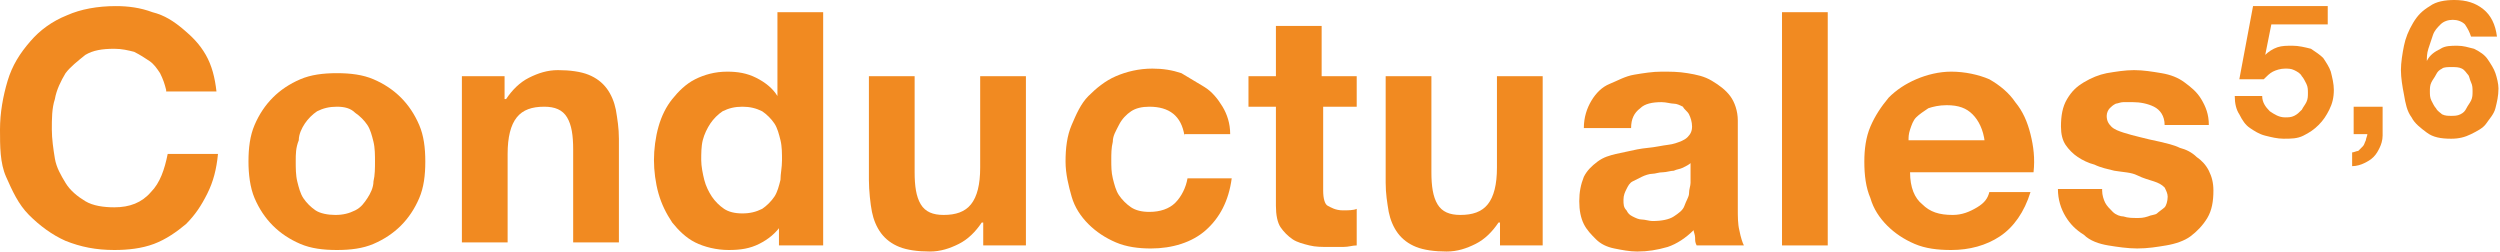 <!-- Generator: Adobe Illustrator 20.1.0, SVG Export Plug-In  -->
<svg version="1.1"
	 xmlns="http://www.w3.org/2000/svg" xmlns:xlink="http://www.w3.org/1999/xlink" xmlns:a="http://ns.adobe.com/AdobeSVGViewerExtensions/3.0/"
	 x="0px" y="0px" width="164px" height="16.5px" viewBox="0 0 164 16.5"
	 style="overflow:scroll;enable-background:new 0 0 164 16.5;" xml:space="preserve">
<style type="text/css">
	.st0{fill:#F18A21;}
</style>
<defs>
</defs>
<g>
	<path class="st0" d="M10.9,5.9c-0.1-0.4-0.2-0.7-0.4-1.1C10.3,4.5,10.1,4.2,9.8,4c-0.3-0.2-0.6-0.4-1-0.6C8.4,3.3,8,3.2,7.5,3.2
		c-0.8,0-1.4,0.1-1.9,0.4C5.1,4,4.6,4.4,4.3,4.8C4,5.3,3.7,5.9,3.6,6.5c-0.2,0.6-0.2,1.3-0.2,2c0,0.6,0.1,1.3,0.2,1.9S4,11.5,4.3,12
		c0.3,0.5,0.8,0.9,1.3,1.2c0.5,0.3,1.2,0.4,1.9,0.4c1,0,1.8-0.3,2.4-1c0.6-0.6,0.9-1.5,1.1-2.5h3.3c-0.1,1-0.3,1.8-0.7,2.6
		s-0.8,1.4-1.4,2c-0.6,0.5-1.3,1-2.1,1.3c-0.8,0.3-1.7,0.4-2.6,0.4c-1.2,0-2.2-0.2-3.2-0.6c-0.9-0.4-1.7-1-2.4-1.7s-1.1-1.6-1.5-2.5
		S0,9.6,0,8.5c0-1.1,0.2-2.2,0.5-3.2c0.3-1,0.8-1.8,1.5-2.6C2.6,2,3.4,1.4,4.4,1c0.9-0.4,2-0.6,3.2-0.6c0.8,0,1.6,0.1,2.4,0.4
		c0.8,0.2,1.4,0.6,2,1.1c0.6,0.5,1.1,1,1.5,1.7c0.4,0.7,0.6,1.5,0.7,2.4H10.9z"/>
	<path class="st0" d="M16.3,10.6c0-0.9,0.1-1.7,0.4-2.4s0.7-1.3,1.2-1.8c0.5-0.5,1.1-0.9,1.8-1.2s1.5-0.4,2.4-0.4s1.7,0.1,2.4,0.4
		c0.7,0.3,1.3,0.7,1.8,1.2c0.5,0.5,0.9,1.1,1.2,1.8c0.3,0.7,0.4,1.5,0.4,2.4s-0.1,1.7-0.4,2.4c-0.3,0.7-0.7,1.3-1.2,1.8
		c-0.5,0.5-1.1,0.9-1.8,1.2c-0.7,0.3-1.5,0.4-2.4,0.4s-1.7-0.1-2.4-0.4s-1.3-0.7-1.8-1.2c-0.5-0.5-0.9-1.1-1.2-1.8
		S16.3,11.4,16.3,10.6z M19.4,10.6c0,0.4,0,0.9,0.1,1.3c0.1,0.4,0.2,0.8,0.4,1.1c0.2,0.3,0.5,0.6,0.8,0.8s0.8,0.3,1.3,0.3
		c0.5,0,0.9-0.1,1.3-0.3c0.4-0.2,0.6-0.5,0.8-0.8c0.2-0.3,0.4-0.7,0.4-1.1c0.1-0.4,0.1-0.9,0.1-1.3c0-0.4,0-0.9-0.1-1.3
		c-0.1-0.4-0.2-0.8-0.4-1.1c-0.2-0.3-0.5-0.6-0.8-0.8C23,7.1,22.6,7,22.1,7c-0.5,0-0.9,0.1-1.3,0.3c-0.3,0.2-0.6,0.5-0.8,0.8
		s-0.4,0.7-0.4,1.1C19.4,9.7,19.4,10.1,19.4,10.6z"/>
	<path class="st0" d="M30.2,5h2.9v1.5h0.1c0.4-0.6,0.9-1.1,1.5-1.4s1.2-0.5,1.9-0.5c0.8,0,1.5,0.1,2,0.3c0.5,0.2,0.9,0.5,1.2,0.9
		c0.3,0.4,0.5,0.9,0.6,1.4c0.1,0.6,0.2,1.2,0.2,1.9v6.8h-3V9.8c0-0.9-0.1-1.6-0.4-2.1c-0.3-0.5-0.8-0.7-1.5-0.7
		c-0.8,0-1.4,0.2-1.8,0.7s-0.6,1.3-0.6,2.4v5.8h-3V5z"/>
	<path class="st0" d="M51.3,14.7L51.3,14.7c-0.4,0.6-0.9,1-1.5,1.3s-1.2,0.4-2,0.4c-0.8,0-1.6-0.2-2.2-0.5c-0.6-0.3-1.1-0.8-1.5-1.3
		c-0.4-0.6-0.7-1.2-0.9-1.9c-0.2-0.7-0.3-1.5-0.3-2.2c0-0.7,0.1-1.5,0.3-2.2s0.5-1.3,0.9-1.8c0.4-0.5,0.9-1,1.5-1.3s1.3-0.5,2.1-0.5
		c0.7,0,1.3,0.1,1.9,0.4s1.1,0.7,1.4,1.2h0V0.8h3v15.3h-2.9V14.7z M51.3,10.5c0-0.4,0-0.9-0.1-1.3c-0.1-0.4-0.2-0.8-0.4-1.1
		c-0.2-0.3-0.5-0.6-0.8-0.8C49.6,7.1,49.2,7,48.7,7c-0.5,0-0.9,0.1-1.3,0.3c-0.3,0.2-0.6,0.5-0.8,0.8s-0.4,0.7-0.5,1.1
		C46,9.6,46,10.1,46,10.5c0,0.4,0.1,0.9,0.2,1.3c0.1,0.4,0.3,0.8,0.5,1.1c0.2,0.3,0.5,0.6,0.8,0.8c0.3,0.2,0.7,0.3,1.2,0.3
		c0.5,0,0.9-0.1,1.3-0.3c0.3-0.2,0.6-0.5,0.8-0.8c0.2-0.3,0.3-0.7,0.4-1.1C51.2,11.4,51.3,11,51.3,10.5z"/>
	<path class="st0" d="M67.4,16.1h-2.9v-1.5h-0.1c-0.4,0.6-0.9,1.1-1.5,1.4s-1.2,0.5-1.9,0.5c-0.8,0-1.5-0.1-2-0.3
		c-0.5-0.2-0.9-0.5-1.2-0.9c-0.3-0.4-0.5-0.9-0.6-1.4S57,12.5,57,11.8V5h3v6.3c0,0.9,0.1,1.6,0.4,2.1c0.3,0.5,0.8,0.7,1.5,0.7
		c0.8,0,1.4-0.2,1.8-0.7c0.4-0.5,0.6-1.3,0.6-2.4V5h3V16.1z"/>
	<path class="st0" d="M77.7,8.9c-0.2-1.3-1-1.9-2.3-1.9c-0.5,0-0.9,0.1-1.2,0.3c-0.3,0.2-0.6,0.5-0.8,0.9S73,8.9,73,9.3
		c-0.1,0.4-0.1,0.8-0.1,1.2c0,0.4,0,0.8,0.1,1.2c0.1,0.4,0.2,0.8,0.4,1.1c0.2,0.3,0.5,0.6,0.8,0.8c0.3,0.2,0.7,0.3,1.2,0.3
		c0.7,0,1.3-0.2,1.7-0.6c0.4-0.4,0.7-1,0.8-1.6h2.9c-0.2,1.5-0.8,2.6-1.7,3.4c-0.9,0.8-2.2,1.2-3.6,1.2c-0.8,0-1.6-0.1-2.3-0.4
		s-1.3-0.7-1.8-1.2c-0.5-0.5-0.9-1.1-1.1-1.8s-0.4-1.5-0.4-2.3c0-0.9,0.1-1.7,0.4-2.4s0.6-1.4,1.1-1.9c0.5-0.5,1.1-1,1.8-1.3
		s1.5-0.5,2.4-0.5c0.7,0,1.3,0.1,1.9,0.3C78,5.1,78.5,5.4,79,5.7s0.9,0.8,1.2,1.3c0.3,0.5,0.5,1.1,0.5,1.8H77.7z"/>
	<path class="st0" d="M86.7,5H89v2h-2.2v5.5c0,0.5,0.1,0.9,0.3,1s0.5,0.3,1,0.3c0.3,0,0.7,0,0.9-0.1v2.4c-0.3,0-0.5,0.1-0.9,0.1
		c-0.3,0-0.6,0-0.9,0c-0.5,0-0.9,0-1.3-0.1c-0.4-0.1-0.8-0.2-1.1-0.4s-0.6-0.5-0.8-0.8c-0.2-0.3-0.3-0.8-0.3-1.4V7h-1.8V5h1.8V1.7h3
		V5z"/>
	<path class="st0" d="M101.3,16.1h-2.9v-1.5h-0.1c-0.4,0.6-0.9,1.1-1.5,1.4c-0.6,0.3-1.2,0.5-1.9,0.5c-0.8,0-1.5-0.1-2-0.3
		c-0.5-0.2-0.9-0.5-1.2-0.9c-0.3-0.4-0.5-0.9-0.6-1.4c-0.1-0.6-0.2-1.2-0.2-1.9V5h3v6.3c0,0.9,0.1,1.6,0.4,2.1
		c0.3,0.5,0.8,0.7,1.5,0.7c0.8,0,1.4-0.2,1.8-0.7s0.6-1.3,0.6-2.4V5h3V16.1z"/>
	<path class="st0" d="M103.9,8.4c0-0.7,0.2-1.3,0.5-1.8c0.3-0.5,0.7-0.9,1.2-1.1s1-0.5,1.6-0.6c0.6-0.1,1.2-0.2,1.8-0.2
		c0.6,0,1.1,0,1.7,0.1c0.6,0.1,1.1,0.2,1.6,0.5s0.9,0.6,1.2,1c0.3,0.4,0.5,1,0.5,1.6v5.8c0,0.5,0,1,0.1,1.4c0.1,0.5,0.2,0.8,0.3,1
		h-3.1c-0.1-0.2-0.1-0.3-0.1-0.5c0-0.2-0.1-0.4-0.1-0.5c-0.5,0.5-1.1,0.9-1.7,1.1c-0.7,0.2-1.3,0.3-2,0.3c-0.5,0-1-0.1-1.5-0.2
		c-0.5-0.1-0.9-0.3-1.2-0.6c-0.3-0.3-0.6-0.6-0.8-1c-0.2-0.4-0.3-0.9-0.3-1.5c0-0.6,0.1-1.1,0.3-1.6c0.2-0.4,0.5-0.7,0.9-1
		s0.8-0.4,1.2-0.5c0.5-0.1,0.9-0.2,1.4-0.3c0.5-0.1,0.9-0.1,1.4-0.2s0.8-0.1,1.1-0.2c0.3-0.1,0.6-0.2,0.8-0.4
		c0.2-0.2,0.3-0.4,0.3-0.7c0-0.3-0.1-0.6-0.2-0.8s-0.3-0.3-0.4-0.5c-0.2-0.1-0.4-0.2-0.6-0.2c-0.2,0-0.5-0.1-0.8-0.1
		c-0.6,0-1.1,0.1-1.4,0.4c-0.4,0.3-0.6,0.7-0.6,1.3H103.9z M110.9,10.7c-0.1,0.1-0.3,0.2-0.5,0.3c-0.2,0.1-0.4,0.1-0.6,0.2
		c-0.2,0-0.5,0.1-0.7,0.1c-0.3,0-0.5,0.1-0.7,0.1c-0.2,0-0.5,0.1-0.7,0.2c-0.2,0.1-0.4,0.2-0.6,0.3c-0.2,0.1-0.3,0.3-0.4,0.5
		c-0.1,0.2-0.2,0.4-0.2,0.7c0,0.3,0,0.5,0.2,0.7c0.1,0.2,0.2,0.3,0.4,0.4s0.4,0.2,0.6,0.2c0.2,0,0.5,0.1,0.7,0.1
		c0.6,0,1.1-0.1,1.4-0.3c0.3-0.2,0.6-0.4,0.7-0.7s0.3-0.6,0.3-0.8c0-0.3,0.1-0.5,0.1-0.7V10.7z"/>
	<path class="st0" d="M116.9,0.8h3v15.3h-3V0.8z"/>
	<path class="st0" d="M125.3,11.3c0,1,0.3,1.7,0.8,2.1c0.5,0.5,1.1,0.7,2,0.7c0.6,0,1.1-0.2,1.6-0.5s0.7-0.6,0.8-1h2.7
		c-0.4,1.3-1.1,2.3-2,2.9c-0.9,0.6-2,0.9-3.2,0.9c-0.9,0-1.7-0.1-2.4-0.4c-0.7-0.3-1.3-0.7-1.8-1.2c-0.5-0.5-0.9-1.1-1.1-1.8
		c-0.3-0.7-0.4-1.5-0.4-2.4c0-0.8,0.1-1.6,0.4-2.3c0.3-0.7,0.7-1.3,1.2-1.9c0.5-0.5,1.1-0.9,1.8-1.2c0.7-0.3,1.5-0.5,2.3-0.5
		c0.9,0,1.8,0.2,2.5,0.5c0.7,0.4,1.3,0.9,1.7,1.5c0.5,0.6,0.8,1.3,1,2.1c0.2,0.8,0.3,1.6,0.2,2.5H125.3z M130.2,9.3
		c-0.1-0.8-0.4-1.4-0.8-1.8c-0.4-0.4-0.9-0.6-1.7-0.6c-0.5,0-0.9,0.1-1.2,0.2c-0.3,0.2-0.6,0.4-0.8,0.6s-0.3,0.5-0.4,0.8
		c-0.1,0.3-0.1,0.5-0.1,0.7H130.2z"/>
	<path class="st0" d="M137.9,12.5c0,0.3,0.1,0.6,0.2,0.8c0.1,0.2,0.3,0.4,0.5,0.6s0.5,0.3,0.7,0.3c0.3,0.1,0.6,0.1,0.9,0.1
		c0.2,0,0.4,0,0.7-0.1c0.2-0.1,0.5-0.1,0.6-0.2s0.4-0.3,0.5-0.4s0.2-0.4,0.2-0.7c0-0.2-0.1-0.4-0.2-0.6c-0.2-0.2-0.4-0.3-0.7-0.4
		c-0.3-0.1-0.7-0.2-1.1-0.4s-0.9-0.2-1.5-0.3c-0.4-0.1-0.9-0.2-1.3-0.4c-0.4-0.1-0.8-0.3-1.1-0.5c-0.3-0.2-0.6-0.5-0.8-0.8
		c-0.2-0.3-0.3-0.7-0.3-1.2c0-0.7,0.1-1.3,0.4-1.8c0.3-0.5,0.6-0.8,1.1-1.1c0.5-0.3,1-0.5,1.5-0.6c0.6-0.1,1.2-0.2,1.8-0.2
		s1.2,0.1,1.8,0.2c0.6,0.1,1.1,0.3,1.5,0.6c0.4,0.3,0.8,0.6,1.1,1.1c0.3,0.5,0.5,1,0.5,1.7h-2.9c0-0.6-0.3-1-0.7-1.2
		c-0.4-0.2-0.9-0.3-1.4-0.3c-0.2,0-0.4,0-0.6,0s-0.4,0.1-0.5,0.1c-0.2,0.1-0.3,0.2-0.4,0.3c-0.1,0.1-0.2,0.3-0.2,0.5
		c0,0.3,0.1,0.5,0.3,0.7c0.2,0.2,0.5,0.3,0.8,0.4s0.7,0.2,1.1,0.3c0.4,0.1,0.8,0.2,1.3,0.3c0.4,0.1,0.9,0.2,1.3,0.4
		c0.4,0.1,0.8,0.3,1.1,0.6c0.3,0.2,0.6,0.5,0.8,0.9s0.3,0.8,0.3,1.3c0,0.7-0.1,1.3-0.4,1.8c-0.3,0.5-0.7,0.9-1.1,1.2s-1,0.5-1.6,0.6
		c-0.6,0.1-1.2,0.2-1.9,0.2c-0.6,0-1.3-0.1-1.9-0.2c-0.6-0.1-1.2-0.3-1.6-0.7c-0.5-0.3-0.9-0.7-1.2-1.2c-0.3-0.5-0.5-1.1-0.5-1.8
		H137.9z"/>
	<path class="st0" d="M152.6,1.6H149l-0.4,2l0,0c0.2-0.2,0.5-0.4,0.8-0.5S150,3,150.4,3c0.4,0,0.8,0.1,1.2,0.2
		c0.3,0.2,0.6,0.4,0.8,0.6c0.2,0.3,0.4,0.6,0.5,0.9c0.1,0.4,0.2,0.8,0.2,1.2c0,0.5-0.1,0.9-0.3,1.3c-0.2,0.4-0.4,0.7-0.7,1
		c-0.3,0.3-0.6,0.5-1,0.7c-0.4,0.2-0.8,0.2-1.3,0.2c-0.4,0-0.8-0.1-1.2-0.2s-0.7-0.3-1-0.5c-0.3-0.2-0.5-0.5-0.7-0.9
		c-0.2-0.3-0.3-0.7-0.3-1.2h1.8c0,0.4,0.2,0.7,0.5,1c0.3,0.2,0.6,0.4,1,0.4c0.2,0,0.4,0,0.6-0.1c0.2-0.1,0.3-0.2,0.5-0.4
		c0.1-0.2,0.2-0.3,0.3-0.5c0.1-0.2,0.1-0.4,0.1-0.6c0-0.2,0-0.4-0.1-0.6c-0.1-0.2-0.2-0.4-0.3-0.5c-0.1-0.2-0.3-0.3-0.5-0.4
		c-0.2-0.1-0.4-0.1-0.6-0.1c-0.3,0-0.6,0.1-0.8,0.2c-0.2,0.1-0.4,0.3-0.6,0.5h-1.6l0.9-4.8h4.9V1.6z"/>
	<path class="st0" d="M154.3,7h2v1.9c0,0.3-0.1,0.6-0.2,0.8c-0.1,0.2-0.2,0.4-0.4,0.6c-0.2,0.2-0.4,0.3-0.6,0.4
		c-0.2,0.1-0.5,0.2-0.8,0.2v-0.9c0.1,0,0.3-0.1,0.4-0.1c0.1-0.1,0.2-0.2,0.3-0.3c0.1-0.1,0.1-0.2,0.2-0.4c0-0.1,0.1-0.3,0.1-0.4
		h-0.9V7z"/>
	<path class="st0" d="M162.1,2.4c-0.1-0.3-0.2-0.5-0.4-0.8c-0.2-0.2-0.5-0.3-0.8-0.3c-0.3,0-0.6,0.1-0.8,0.3
		c-0.2,0.2-0.4,0.4-0.5,0.7c-0.1,0.3-0.2,0.6-0.3,0.9s-0.1,0.6-0.1,0.8l0,0c0.2-0.4,0.5-0.6,0.9-0.8c0.3-0.2,0.7-0.2,1.1-0.2
		c0.4,0,0.7,0.1,1.1,0.2c0.4,0.2,0.7,0.4,0.9,0.7c0.2,0.3,0.4,0.6,0.5,0.9c0.1,0.3,0.2,0.7,0.2,1c0,0.5-0.1,0.9-0.2,1.3
		c-0.1,0.4-0.4,0.7-0.6,1s-0.6,0.5-1,0.7s-0.8,0.3-1.3,0.3c-0.7,0-1.2-0.1-1.6-0.4c-0.4-0.3-0.8-0.6-1-1c-0.3-0.4-0.4-0.9-0.5-1.5
		c-0.1-0.5-0.2-1.1-0.2-1.6c0-0.5,0.1-1.1,0.2-1.6s0.3-1,0.6-1.5s0.6-0.8,1.1-1.1c0.4-0.3,1-0.4,1.6-0.4c0.8,0,1.4,0.2,1.9,0.6
		s0.8,1,0.9,1.8H162.1z M160.8,4.4c-0.2,0-0.5,0-0.6,0.1c-0.2,0.1-0.3,0.2-0.4,0.4c-0.1,0.2-0.2,0.3-0.3,0.5s-0.1,0.4-0.1,0.6
		c0,0.2,0,0.4,0.1,0.6c0.1,0.2,0.2,0.4,0.3,0.5c0.1,0.2,0.3,0.3,0.4,0.4c0.2,0.1,0.4,0.1,0.6,0.1c0.2,0,0.4,0,0.6-0.1
		c0.2-0.1,0.3-0.2,0.4-0.4c0.1-0.2,0.2-0.3,0.3-0.5s0.1-0.4,0.1-0.6c0-0.2,0-0.4-0.1-0.6c-0.1-0.2-0.1-0.4-0.2-0.5s-0.2-0.3-0.4-0.4
		C161.3,4.4,161.1,4.4,160.8,4.4z"/>
</g>
</svg>
